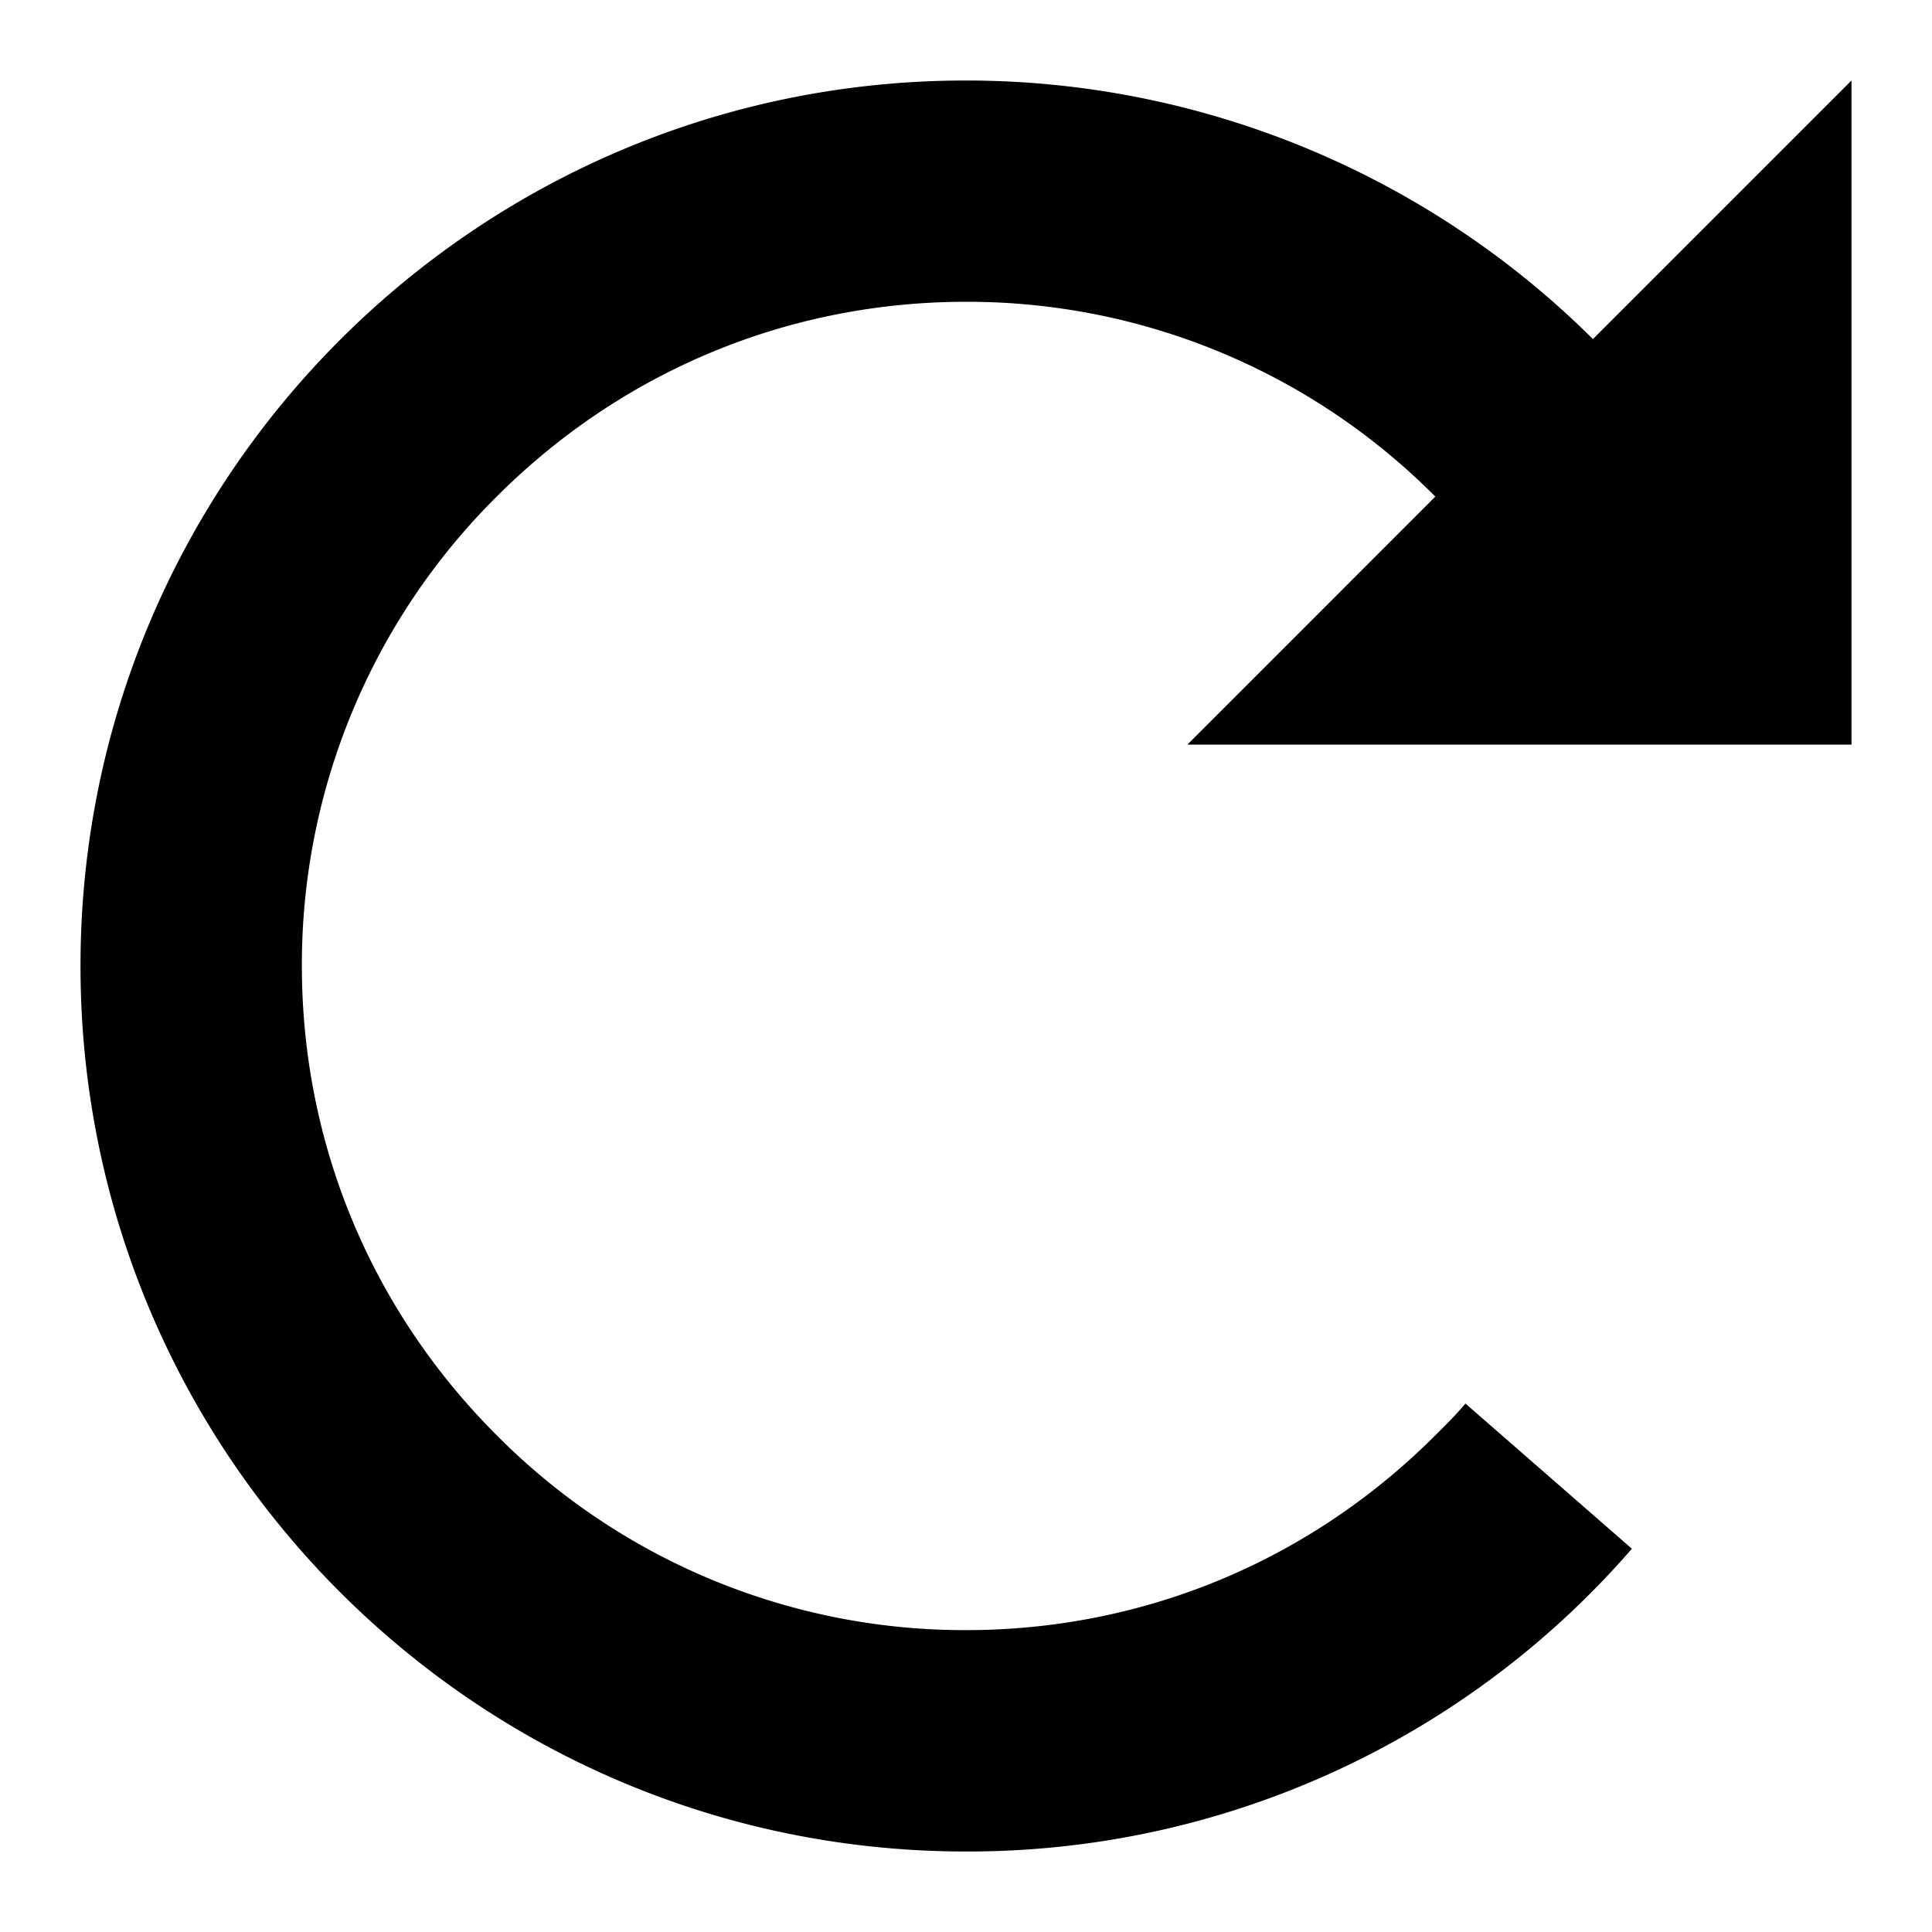 <svg width="24" height="24" xmlns="http://www.w3.org/2000/svg" viewBox="0 0 24 24"><path d="M23 9.25h-8.25l3.08-3.081A8.189 8.189 0 0012 3.749c-2.2 0-4.268.858-5.83 2.42a8.189 8.189 0 00-2.42 5.83c0 2.2.857 4.268 2.42 5.83A8.189 8.189 0 0012 20.25c2.2 0 4.268-.857 5.83-2.42.132-.131.265-.263.374-.395l2.068 1.804A10.918 10.918 0 0112 23C5.928 23 1 18.072 1 12S5.928 1 12 1a11.05 11.05 0 017.788 3.212L23 1v8.25z"/></svg>